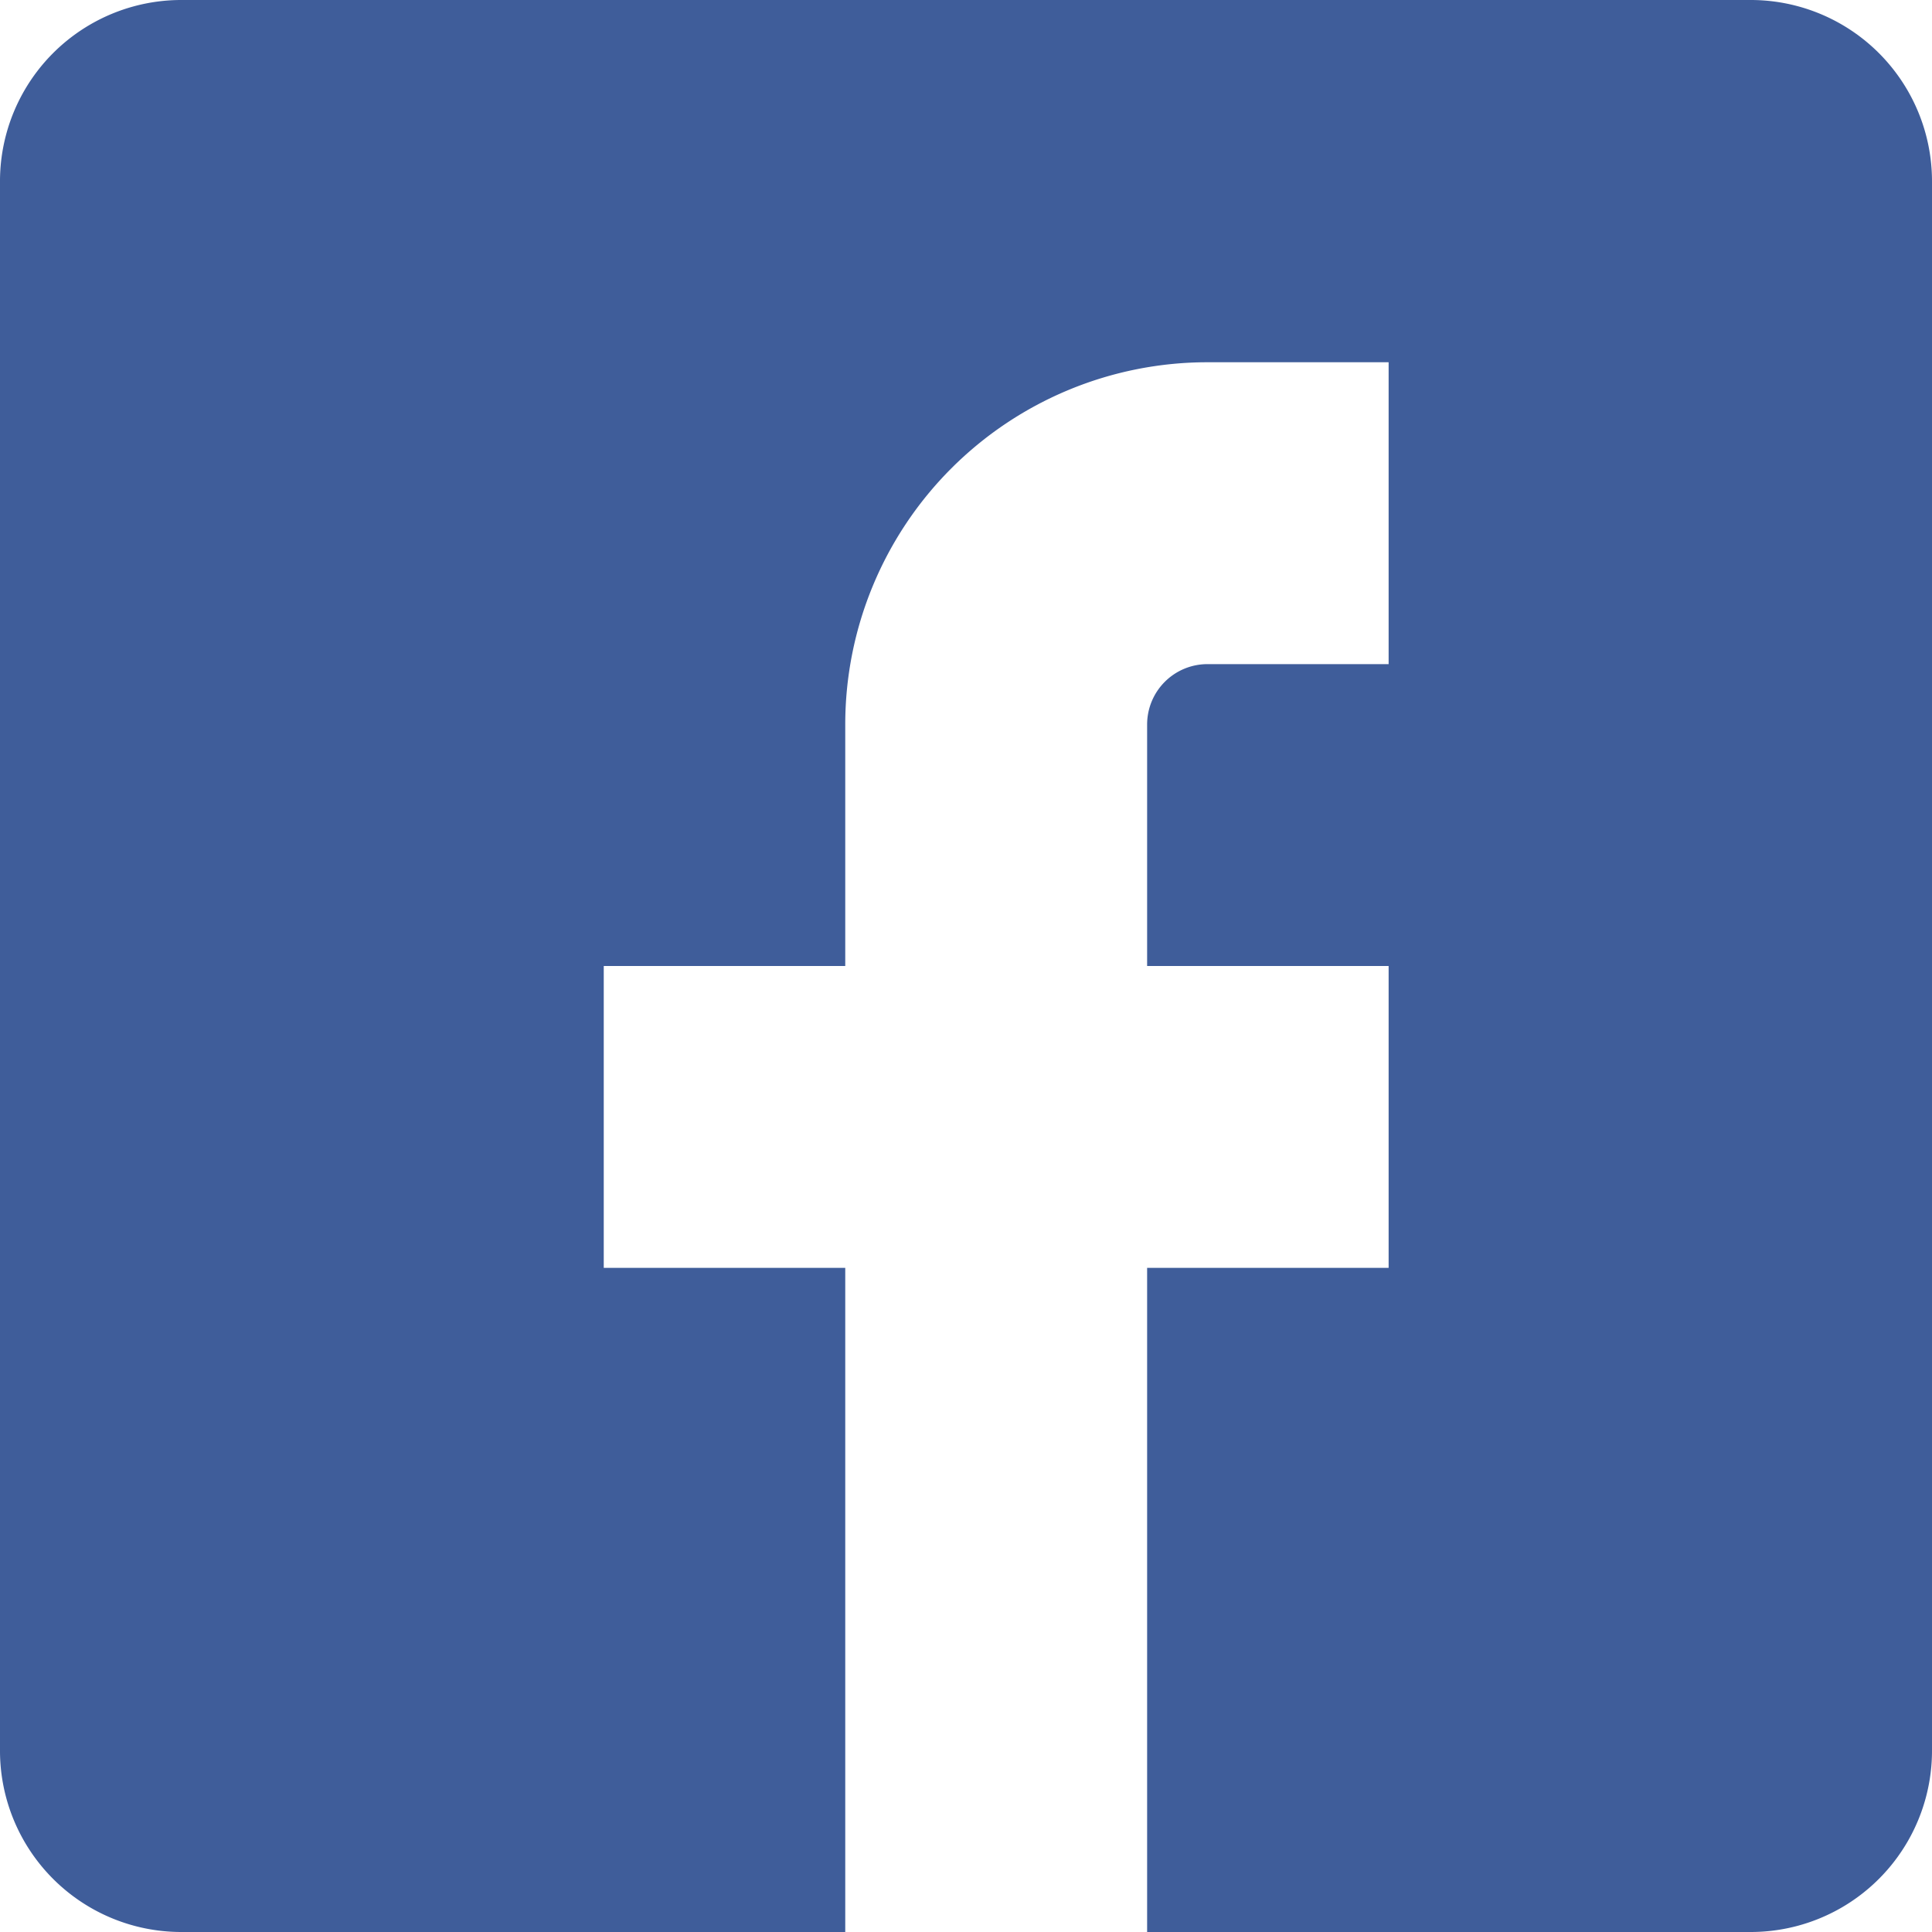 <svg viewBox="0 0 32 32" xmlns="http://www.w3.org/2000/svg">
    <path d="M3.01 0A3.003 3.003 0 0 0 0 3.01v25.98A3.003 3.003 0 0 0 3.01 32H14V21h-4v-5h4v-4a6 6 0 0 1 6-6h3v5h-3a1 1 0 0 0-1 1v4h4v5h-4v11h9.99A3.003 3.003 0 0 0 32 28.99V3.01A3.003 3.003 0 0 0 28.99 0H3.01z" fill="#3f5d9a" paint-order="markers fill stroke"/>
</svg>

